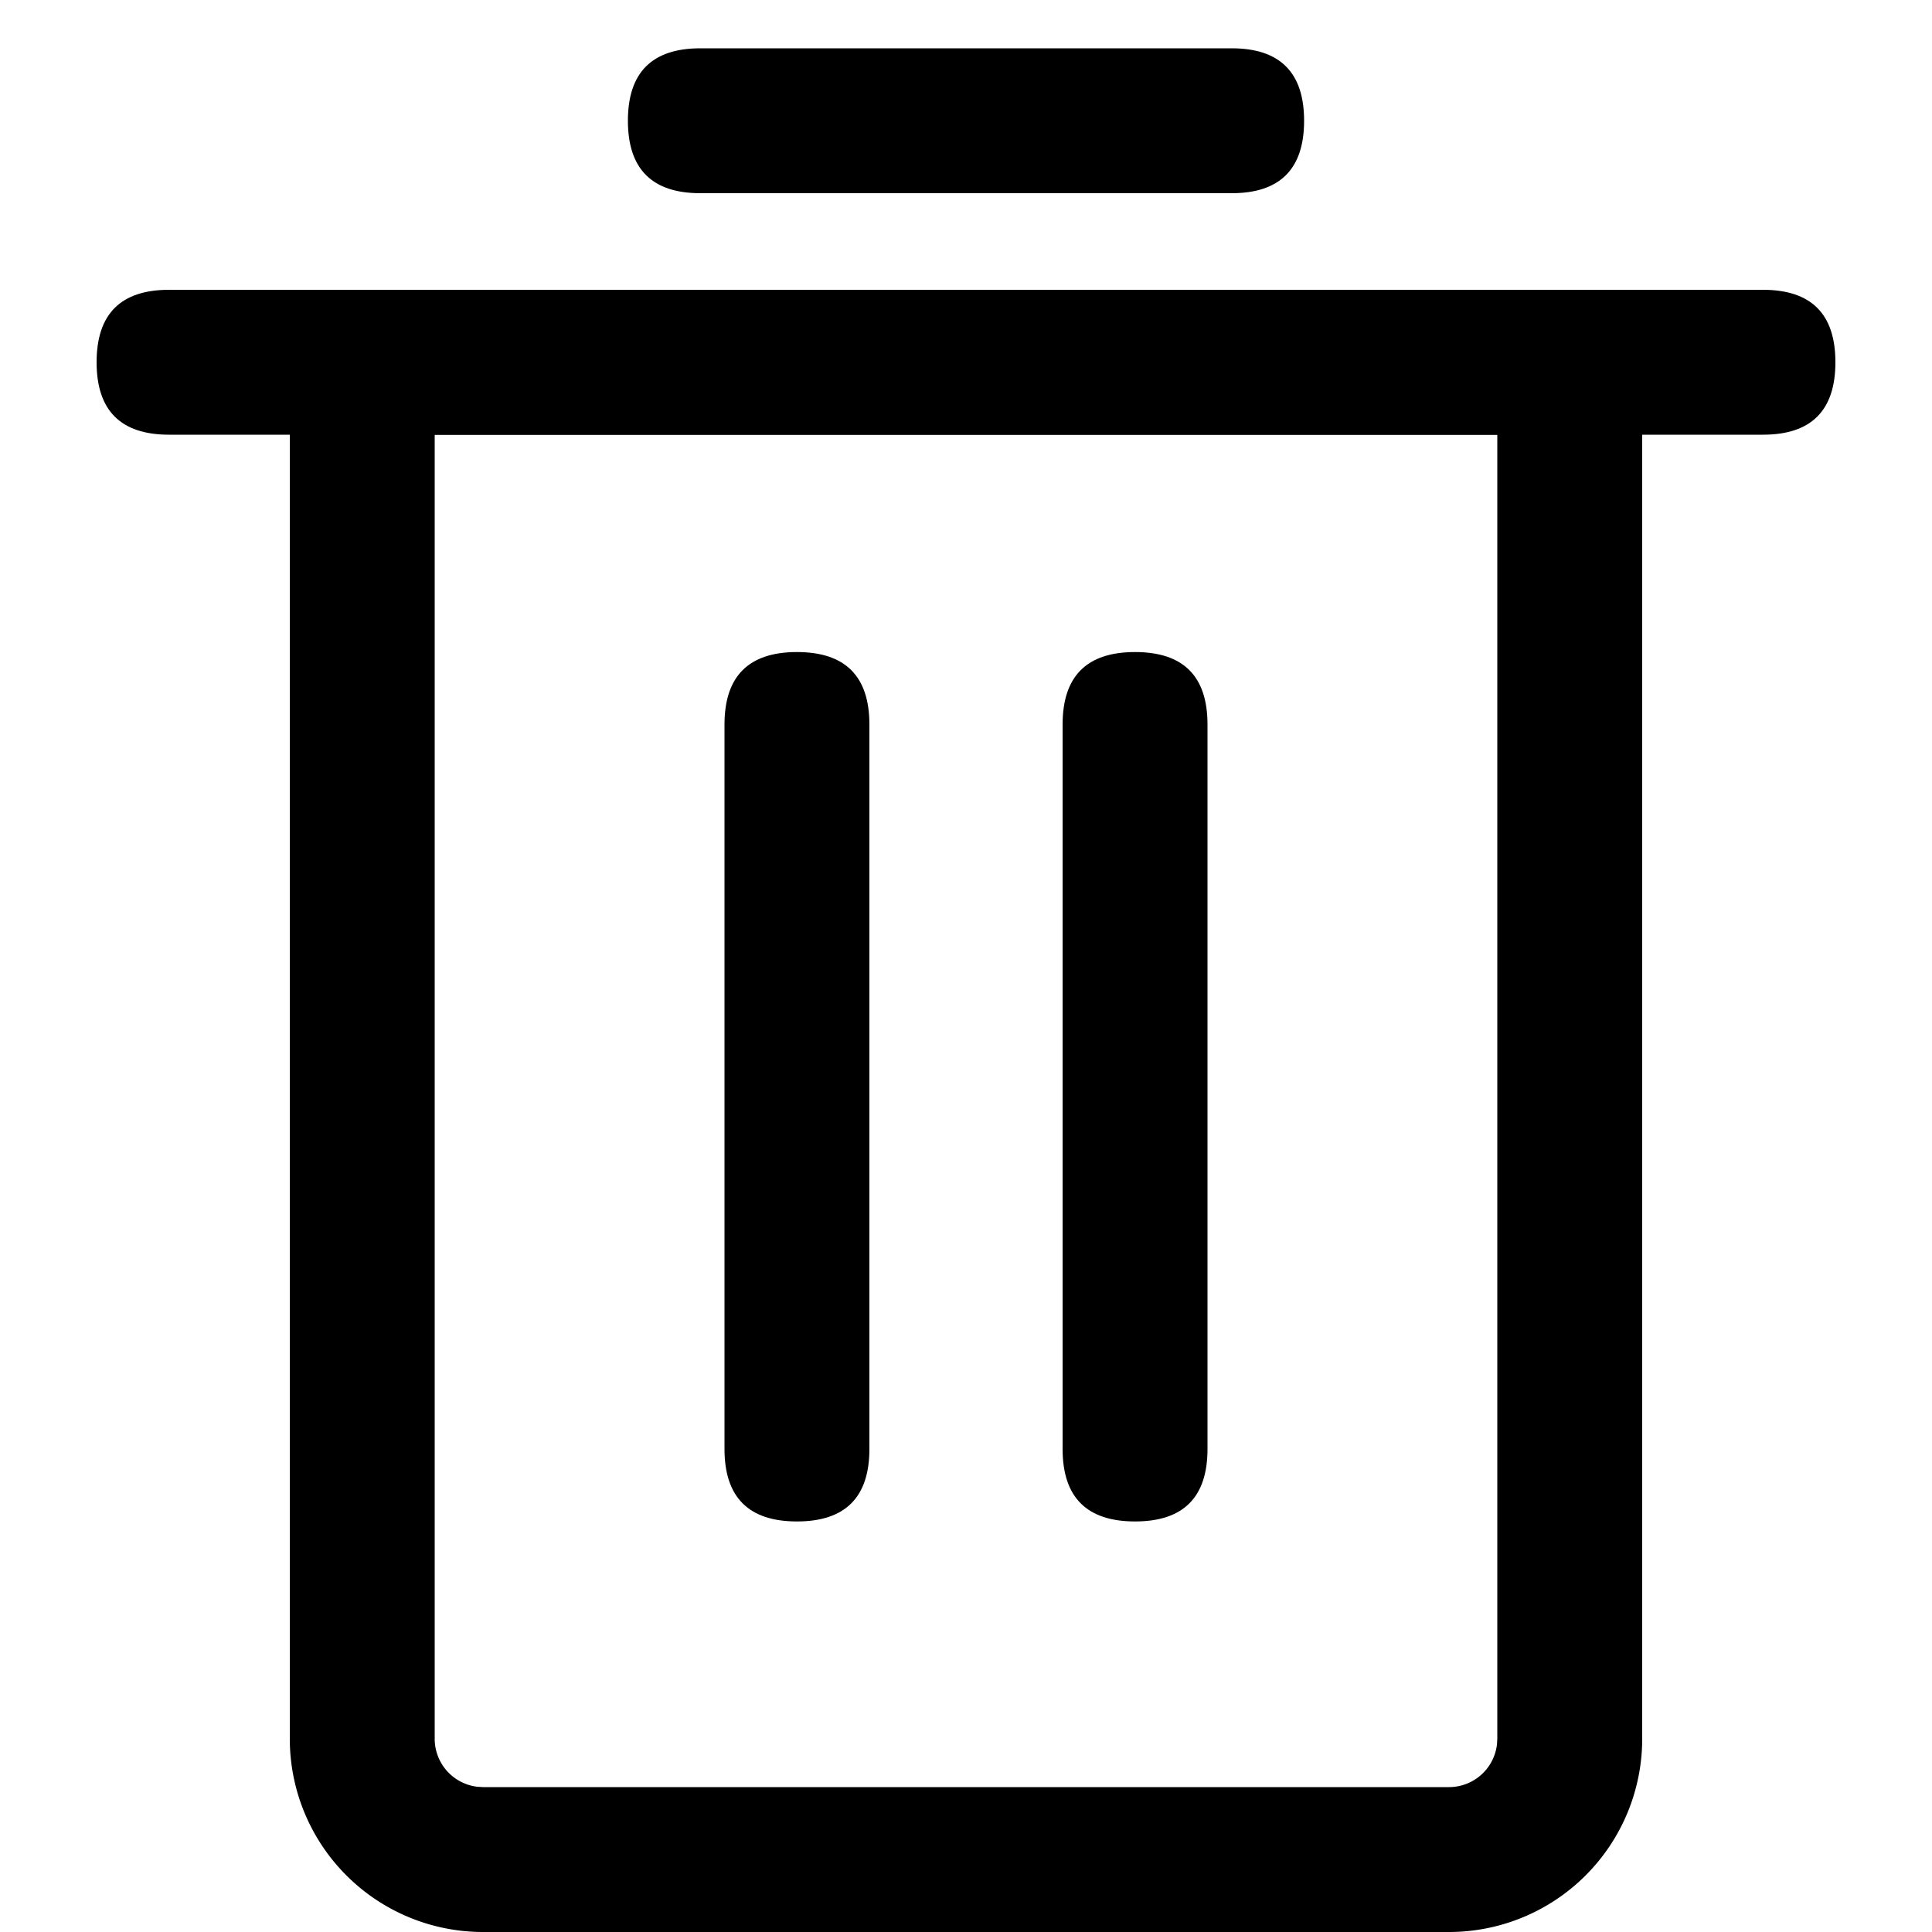 <?xml version="1.0" standalone="no"?><!DOCTYPE svg PUBLIC "-//W3C//DTD SVG 1.1//EN" "http://www.w3.org/Graphics/SVG/1.1/DTD/svg11.dtd"><svg t="1669969268396" class="icon" viewBox="0 0 1024 1024" version="1.1" xmlns="http://www.w3.org/2000/svg" p-id="1653" xmlns:xlink="http://www.w3.org/1999/xlink" width="128" height="128"><path d="M51.2 153.6m38.4 0l844.8 0q38.4 0 38.4 38.4l0 0q0 38.4-38.4 38.4l-844.8 0q-38.4 0-38.4-38.4l0 0q0-38.4 38.4-38.4Z" fill="#000000" p-id="1654"></path><path d="M332.8 25.6m38.4 0l281.6 0q38.4 0 38.4 38.4l0 0q0 38.4-38.4 38.4l-281.6 0q-38.4 0-38.4-38.4l0 0q0-38.4 38.4-38.4Z" fill="#000000" p-id="1655"></path><path d="M460.8 345.6m0 38.4l0 384q0 38.4-38.4 38.4l0 0q-38.4 0-38.4-38.4l0-384q0-38.4 38.4-38.4l0 0q38.4 0 38.4 38.4Z" fill="#000000" p-id="1656"></path><path d="M640 345.6m0 38.4l0 384q0 38.4-38.4 38.4l0 0q-38.4 0-38.4-38.4l0-384q0-38.4 38.4-38.4l0 0q38.4 0 38.4 38.4Z" fill="#000000" p-id="1657"></path><path d="M870.4 153.6v768a102.4 102.4 0 0 1-102.4 102.4H256a102.4 102.4 0 0 1-102.4-102.4V153.6h716.8z m-76.8 76.8H230.4v691.2a25.6 25.6 0 0 0 22.605 25.421L256 947.2h512a25.6 25.6 0 0 0 25.421-22.605L793.6 921.6V230.4z" fill="#000000" p-id="1658"></path></svg>